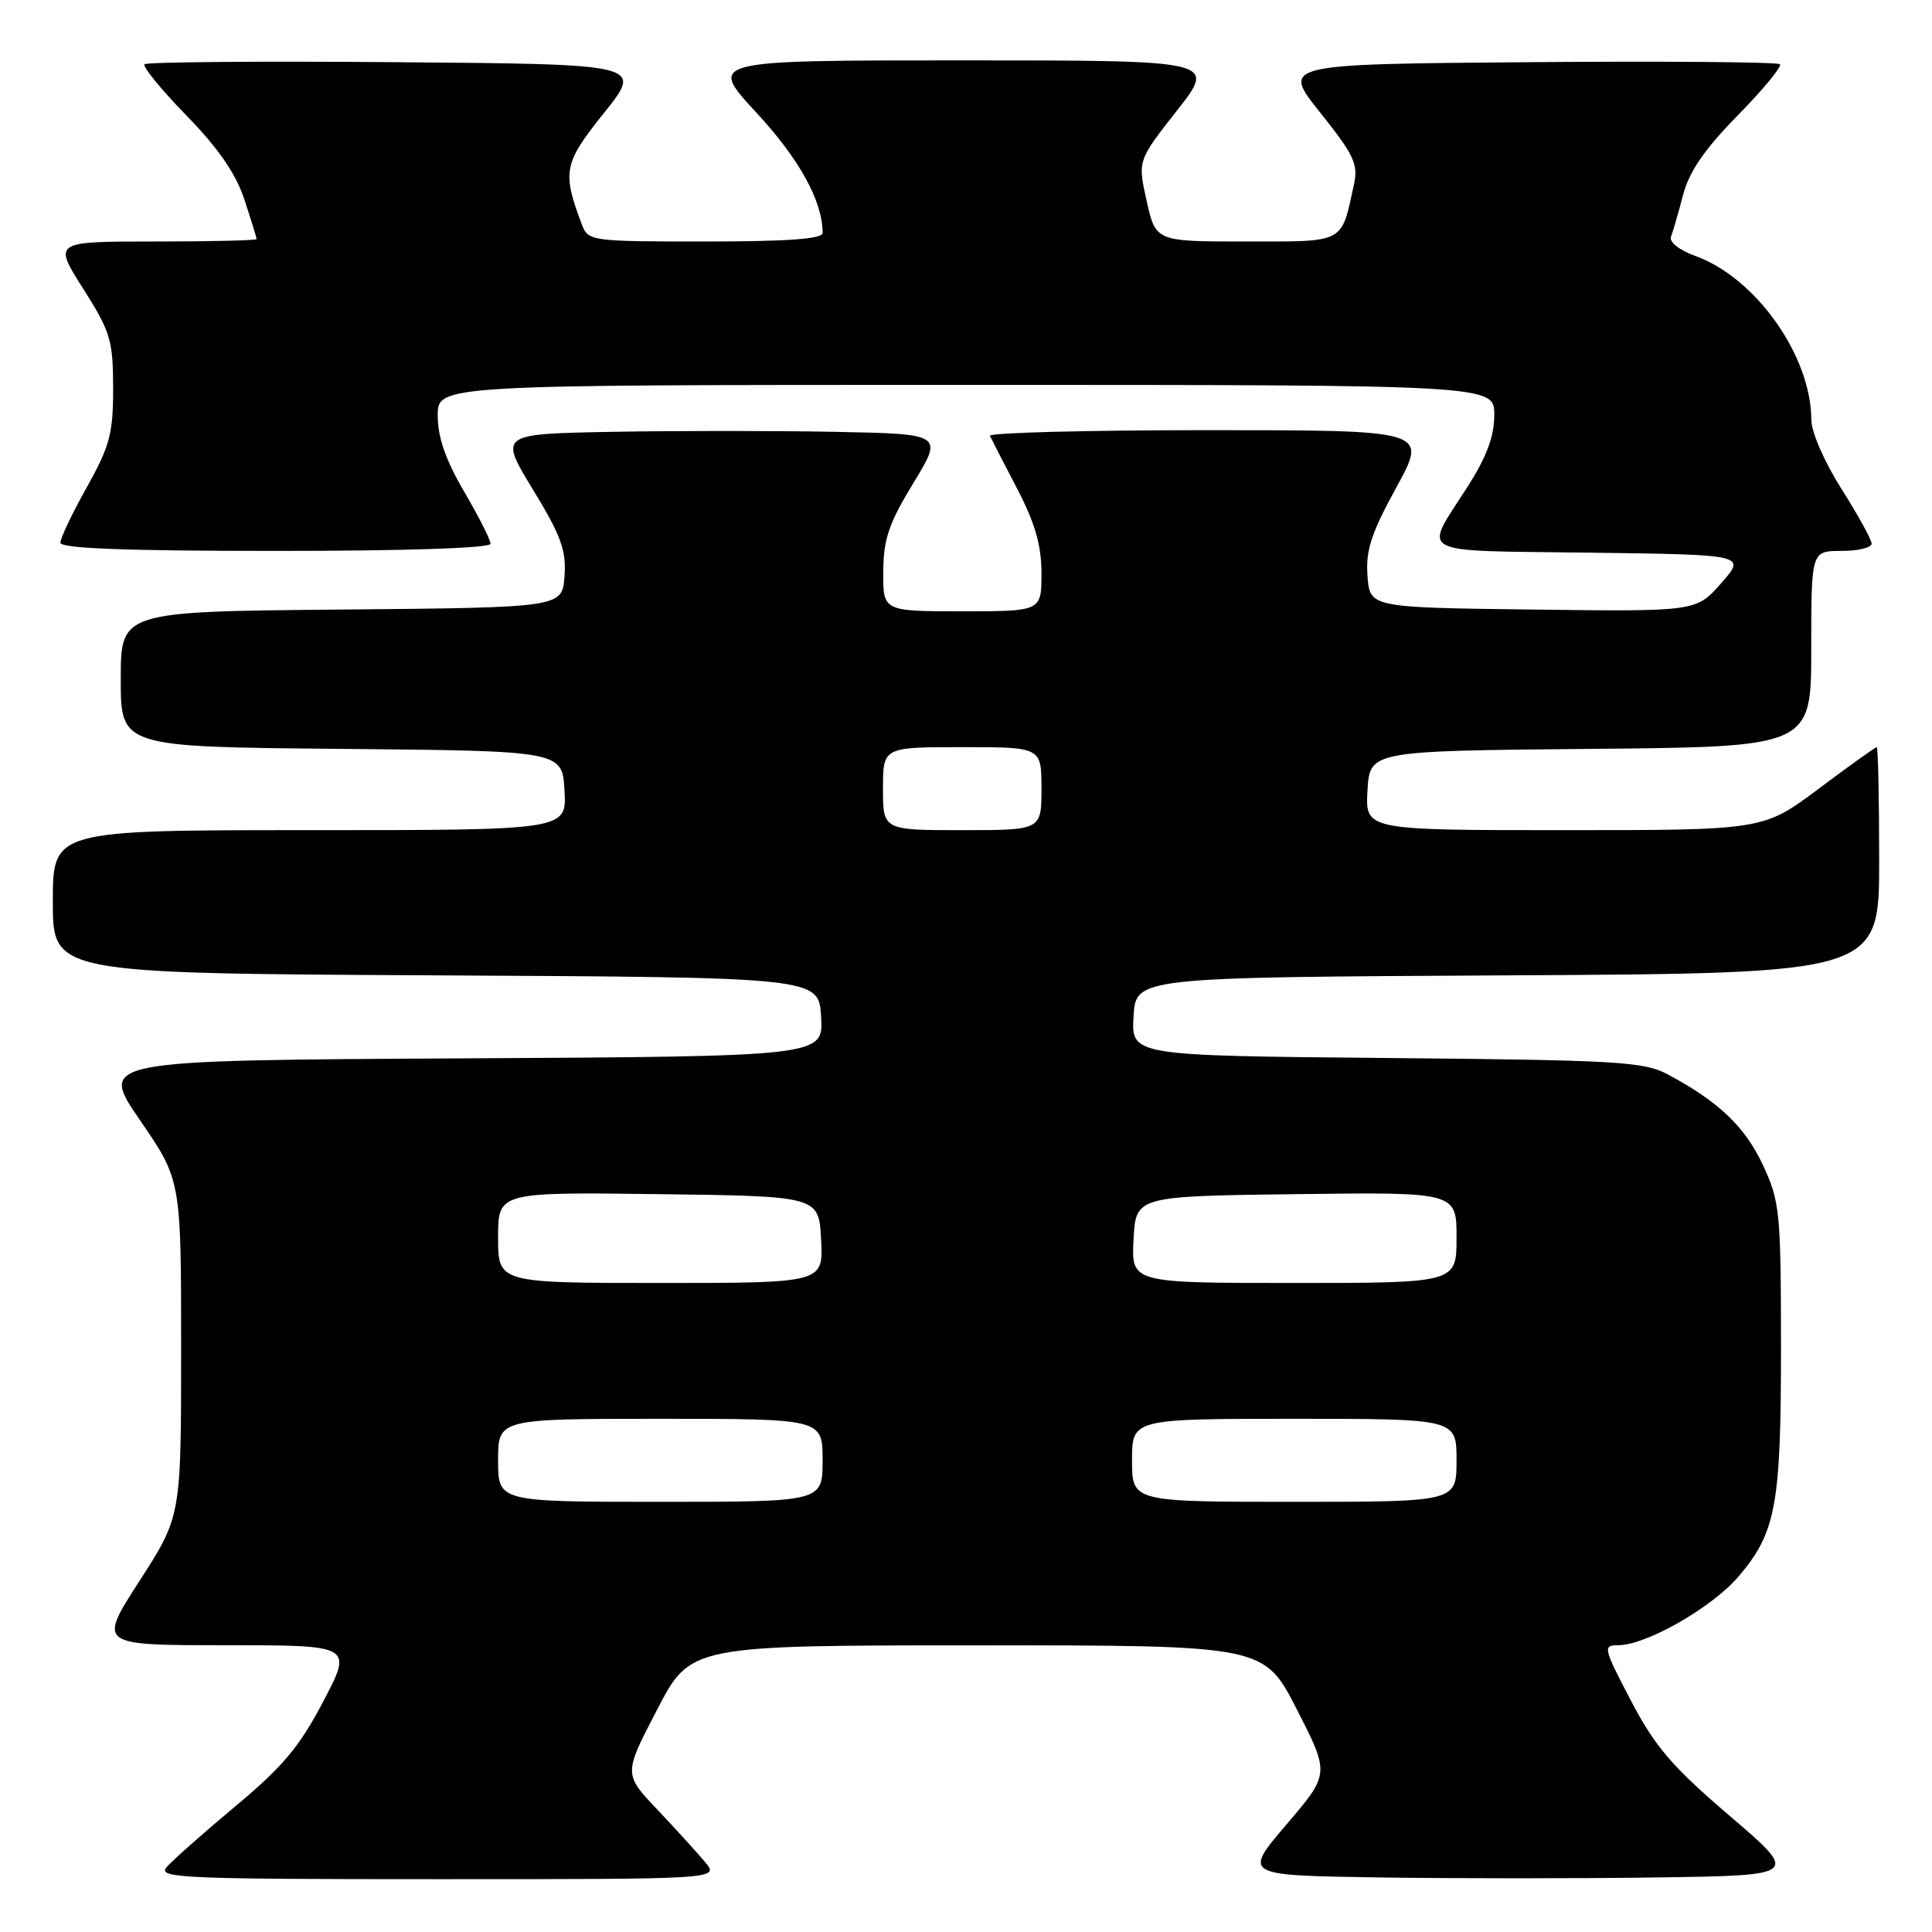 <?xml version="1.0" encoding="UTF-8" standalone="no"?>
<!DOCTYPE svg PUBLIC "-//W3C//DTD SVG 1.1//EN" "http://www.w3.org/Graphics/SVG/1.1/DTD/svg11.dtd" >
<svg xmlns="http://www.w3.org/2000/svg" xmlns:xlink="http://www.w3.org/1999/xlink" version="1.1" viewBox="0 0 256 256">
 <g >
 <path fill="currentColor"
d=" M 93.44 246.75 C 92.41 245.51 89.56 242.38 87.10 239.78 C 82.63 235.06 82.63 235.06 87.07 226.54 C 91.50 218.02 91.50 218.02 129.50 218.02 C 167.50 218.01 167.50 218.01 171.85 226.53 C 176.20 235.04 176.20 235.04 170.45 241.77 C 164.71 248.50 164.71 248.50 182.79 248.77 C 192.73 248.92 209.32 248.92 219.65 248.77 C 238.42 248.50 238.42 248.50 229.20 240.62 C 221.55 234.07 219.32 231.47 216.12 225.37 C 212.43 218.32 212.36 218.00 214.43 218.00 C 218.11 218.00 226.82 213.03 230.34 208.92 C 235.33 203.08 236.00 199.48 235.99 178.38 C 235.98 160.60 235.84 159.20 233.60 154.38 C 231.23 149.30 227.72 145.96 221.00 142.37 C 217.82 140.67 214.43 140.47 183.70 140.19 C 149.90 139.88 149.90 139.88 150.20 134.69 C 150.50 129.50 150.50 129.50 199.75 129.24 C 249.00 128.98 249.00 128.98 249.00 113.99 C 249.00 105.75 248.85 99.00 248.68 99.00 C 248.50 99.00 245.04 101.47 241.00 104.50 C 233.65 110.00 233.65 110.00 207.27 110.00 C 180.90 110.00 180.90 110.00 181.20 104.75 C 181.50 99.50 181.50 99.50 210.75 99.23 C 240.00 98.97 240.00 98.97 240.00 85.98 C 240.00 73.00 240.00 73.00 244.00 73.00 C 246.20 73.00 248.00 72.57 248.00 72.04 C 248.00 71.51 246.20 68.25 244.01 64.79 C 241.75 61.23 240.01 57.25 240.01 55.62 C 239.98 47.15 232.67 36.82 224.65 33.92 C 222.48 33.13 221.14 32.07 221.42 31.35 C 221.68 30.68 222.40 28.18 223.02 25.81 C 223.84 22.71 225.87 19.76 230.27 15.28 C 233.64 11.85 236.14 8.81 235.85 8.51 C 235.55 8.22 220.57 8.09 202.55 8.24 C 169.80 8.50 169.80 8.50 174.94 14.93 C 179.41 20.52 179.99 21.76 179.41 24.43 C 177.69 32.34 178.34 32.00 165.10 32.00 C 153.14 32.00 153.14 32.00 151.94 26.64 C 150.74 21.28 150.74 21.28 155.96 14.64 C 161.18 8.00 161.18 8.00 127.50 8.00 C 93.81 8.00 93.81 8.00 100.23 14.93 C 105.94 21.10 109.00 26.66 109.00 30.87 C 109.00 31.66 104.38 32.00 93.48 32.00 C 78.29 32.00 77.93 31.95 77.10 29.75 C 74.46 22.74 74.67 21.66 80.06 14.93 C 85.20 8.50 85.20 8.50 52.45 8.24 C 34.43 8.09 19.45 8.22 19.15 8.51 C 18.86 8.81 21.34 11.85 24.68 15.28 C 28.92 19.63 31.24 22.98 32.38 26.43 C 33.27 29.14 34.00 31.50 34.00 31.68 C 34.00 31.86 27.94 32.00 20.53 32.00 C 7.05 32.00 7.05 32.00 11.02 38.25 C 14.65 43.97 14.98 45.08 14.99 51.40 C 15.00 57.44 14.56 59.09 11.50 64.57 C 9.57 68.01 8.00 71.31 8.00 71.91 C 8.00 72.67 16.64 73.00 36.50 73.00 C 53.76 73.00 65.00 72.63 65.00 72.05 C 65.00 71.53 63.42 68.42 61.50 65.14 C 59.05 60.95 58.00 57.94 58.00 55.08 C 58.00 51.00 58.00 51.00 128.00 51.00 C 198.00 51.00 198.00 51.00 198.00 54.98 C 198.00 57.83 196.99 60.53 194.47 64.48 C 188.57 73.70 187.14 72.92 210.59 73.23 C 231.38 73.50 231.38 73.50 228.07 77.27 C 224.76 81.04 224.76 81.04 203.13 80.77 C 181.50 80.50 181.50 80.50 181.20 76.30 C 180.95 72.92 181.70 70.64 185.04 64.55 C 189.18 57.00 189.18 57.00 160.01 57.00 C 143.96 57.00 130.99 57.34 131.17 57.75 C 131.36 58.16 132.97 61.30 134.76 64.72 C 137.16 69.33 138.00 72.25 138.00 75.97 C 138.00 81.00 138.00 81.00 127.50 81.00 C 117.00 81.00 117.00 81.00 117.04 75.75 C 117.06 71.43 117.77 69.35 121.03 64.00 C 124.99 57.50 124.99 57.50 110.56 57.22 C 102.62 57.07 89.37 57.07 81.12 57.22 C 66.13 57.50 66.13 57.50 70.61 64.86 C 74.34 70.97 75.05 72.92 74.80 76.36 C 74.50 80.50 74.50 80.50 45.25 80.77 C 16.00 81.03 16.00 81.03 16.00 90.00 C 16.00 98.97 16.00 98.97 45.25 99.23 C 74.50 99.50 74.50 99.50 74.80 104.75 C 75.10 110.00 75.10 110.00 41.05 110.00 C 7.00 110.00 7.00 110.00 7.00 119.49 C 7.00 128.98 7.00 128.98 57.75 129.24 C 108.50 129.50 108.50 129.50 108.80 134.74 C 109.10 139.98 109.10 139.98 61.10 140.24 C 13.10 140.50 13.10 140.50 18.55 148.43 C 24.00 156.37 24.00 156.37 24.00 178.65 C 24.00 200.93 24.00 200.93 18.49 209.47 C 12.99 218.00 12.99 218.00 29.86 218.00 C 46.74 218.00 46.74 218.00 42.84 225.44 C 39.69 231.46 37.46 234.11 31.14 239.38 C 26.84 242.97 22.75 246.60 22.04 247.45 C 20.88 248.85 24.46 249.00 58.03 249.00 C 95.31 249.00 95.31 249.00 93.44 246.75 Z  M 66.00 193.50 C 66.00 188.00 66.00 188.00 87.50 188.00 C 109.00 188.00 109.00 188.00 109.00 193.50 C 109.00 199.00 109.00 199.00 87.50 199.00 C 66.00 199.00 66.00 199.00 66.00 193.50 Z  M 150.00 193.50 C 150.00 188.00 150.00 188.00 171.50 188.00 C 193.00 188.00 193.00 188.00 193.00 193.50 C 193.00 199.00 193.00 199.00 171.50 199.00 C 150.00 199.00 150.00 199.00 150.00 193.50 Z  M 66.00 163.98 C 66.00 157.96 66.00 157.96 87.25 158.23 C 108.50 158.50 108.50 158.50 108.80 164.25 C 109.10 170.00 109.10 170.00 87.55 170.00 C 66.00 170.00 66.00 170.00 66.00 163.98 Z  M 150.20 164.25 C 150.50 158.50 150.50 158.50 171.75 158.23 C 193.00 157.96 193.00 157.96 193.00 163.98 C 193.00 170.00 193.00 170.00 171.45 170.00 C 149.90 170.00 149.90 170.00 150.20 164.25 Z  M 117.00 104.50 C 117.00 99.00 117.00 99.00 127.50 99.00 C 138.00 99.00 138.00 99.00 138.00 104.50 C 138.00 110.00 138.00 110.00 127.50 110.00 C 117.00 110.00 117.00 110.00 117.00 104.50 Z "/>
</g>
</svg>